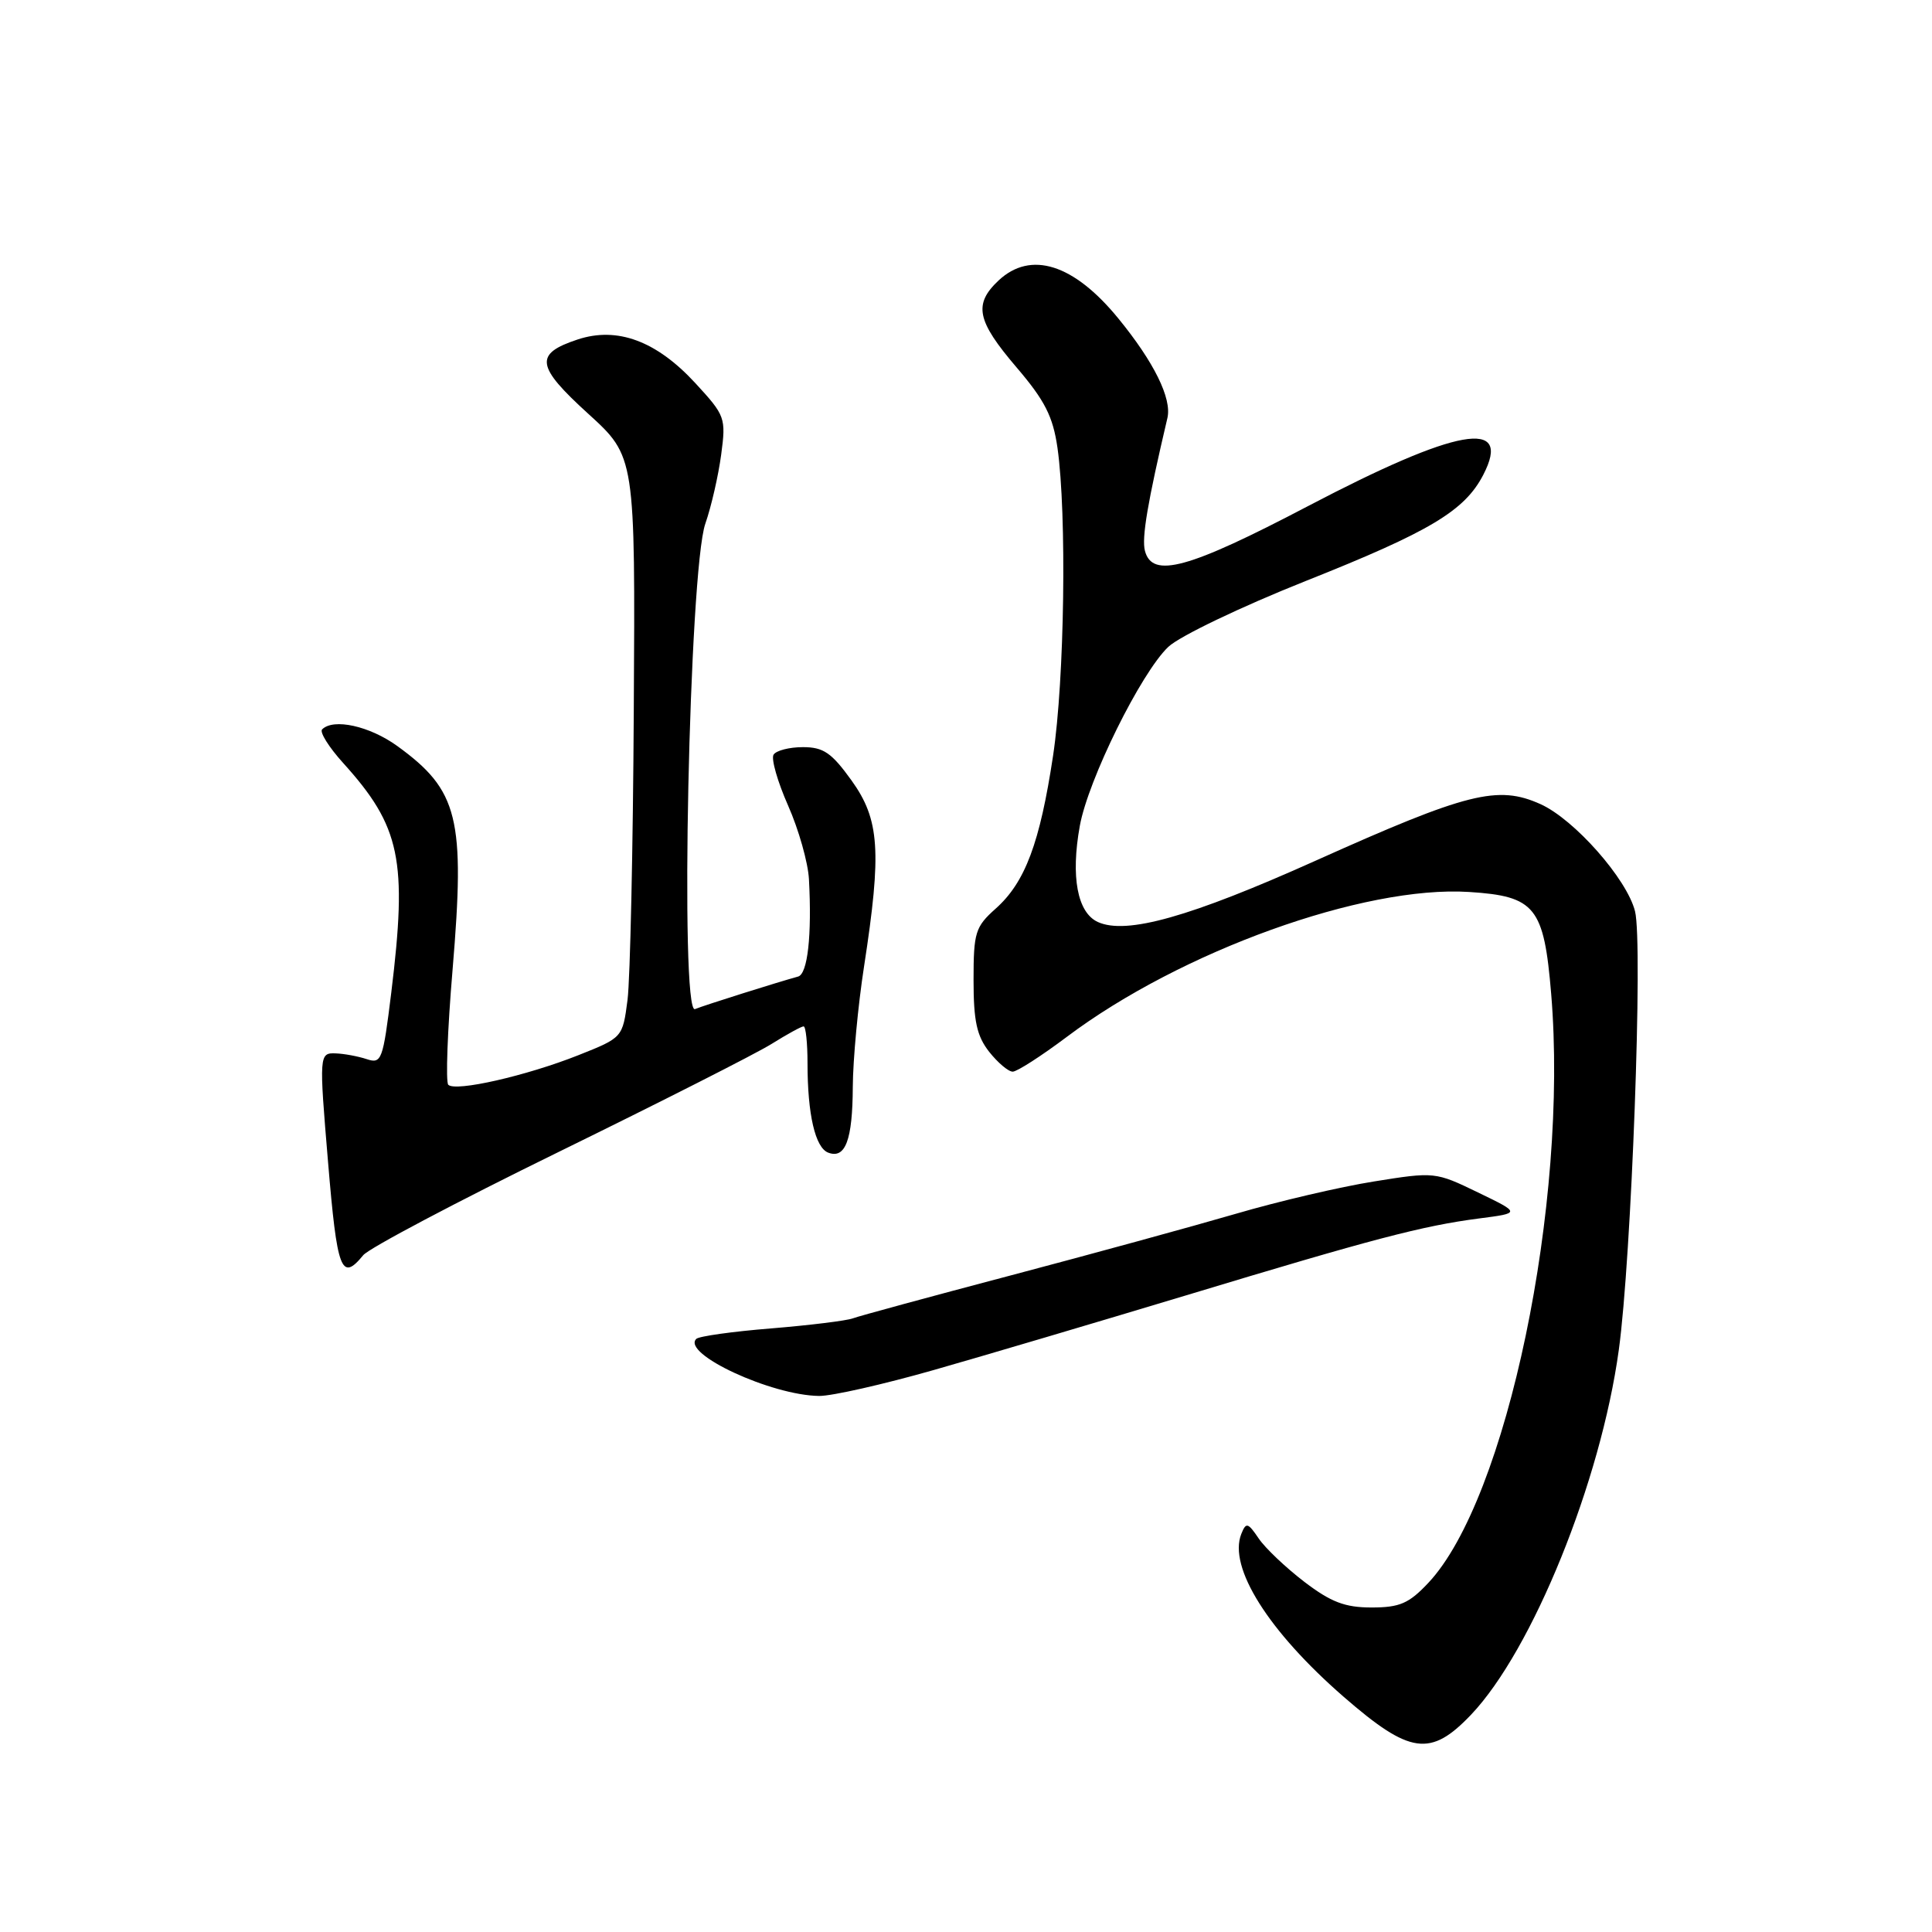 <?xml version="1.0" encoding="UTF-8" standalone="no"?>
<!DOCTYPE svg PUBLIC "-//W3C//DTD SVG 1.1//EN" "http://www.w3.org/Graphics/SVG/1.1/DTD/svg11.dtd" >
<svg xmlns="http://www.w3.org/2000/svg" xmlns:xlink="http://www.w3.org/1999/xlink" version="1.1" viewBox="0 0 256 256">
 <g >
 <path fill="currentColor"
d=" M 194.93 227.20 C 203.05 218.65 212.11 196.31 214.50 178.87 C 216.18 166.71 217.72 124.99 216.65 120.75 C 215.58 116.47 208.62 108.58 204.12 106.55 C 198.47 104.01 194.45 105.01 174.36 114.03 C 157.70 121.51 149.25 123.89 145.47 122.17 C 142.76 120.93 141.86 116.18 143.08 109.44 C 144.18 103.32 151.19 89.14 154.81 85.71 C 156.30 84.30 164.44 80.40 173.00 76.99 C 189.48 70.44 194.07 67.69 196.54 62.92 C 200.44 55.38 193.11 56.69 173.34 67.05 C 157.46 75.38 152.68 76.69 151.71 72.99 C 151.26 71.28 152.06 66.56 154.69 55.38 C 155.29 52.80 152.91 47.97 148.18 42.19 C 142.28 34.97 136.58 33.17 132.31 37.17 C 128.97 40.32 129.42 42.50 134.69 48.67 C 138.45 53.07 139.52 55.18 140.12 59.33 C 141.37 68.12 141.06 90.02 139.54 100.12 C 137.79 111.71 135.84 116.92 131.93 120.40 C 129.23 122.81 129.00 123.55 129.00 129.87 C 129.00 135.30 129.43 137.28 131.07 139.37 C 132.21 140.81 133.61 142.00 134.19 142.00 C 134.76 142.00 137.99 139.92 141.36 137.39 C 156.45 126.04 180.72 117.30 194.66 118.19 C 203.44 118.75 204.58 120.17 205.54 131.70 C 207.85 159.43 199.66 198.69 189.25 209.75 C 186.69 212.47 185.47 213.00 181.74 213.00 C 178.21 213.00 176.36 212.29 172.83 209.60 C 170.38 207.72 167.65 205.14 166.78 203.85 C 165.35 201.74 165.11 201.68 164.48 203.25 C 162.72 207.66 168.06 216.15 178.06 224.85 C 186.83 232.47 189.55 232.85 194.93 227.20 Z  M 123.71 181.54 C 130.38 179.64 145.43 175.18 157.17 171.64 C 181.97 164.14 188.47 162.43 196.00 161.45 C 201.50 160.74 201.50 160.74 195.83 158.00 C 190.21 155.28 190.08 155.26 182.06 156.55 C 177.60 157.26 169.35 159.19 163.73 160.84 C 158.10 162.48 144.72 166.15 134.00 168.98 C 123.28 171.81 113.83 174.38 113.00 174.69 C 112.17 175.00 107.31 175.60 102.20 176.02 C 97.08 176.43 92.60 177.06 92.26 177.41 C 90.29 179.37 102.20 184.90 108.54 184.97 C 110.21 184.99 117.04 183.44 123.71 181.54 Z  M 48.13 166.32 C 48.88 165.40 60.52 159.25 74.00 152.65 C 87.47 146.05 100.18 139.61 102.23 138.33 C 104.28 137.05 106.19 136.00 106.48 136.00 C 106.77 136.00 107.00 138.19 107.00 140.88 C 107.00 147.65 108.02 152.07 109.74 152.73 C 112.02 153.60 112.97 151.06 113.00 144.00 C 113.02 140.43 113.69 133.22 114.50 128.00 C 116.84 112.80 116.56 108.60 112.83 103.41 C 110.19 99.74 109.11 99.00 106.39 99.00 C 104.59 99.00 102.84 99.45 102.50 100.00 C 102.16 100.55 103.03 103.58 104.43 106.75 C 105.83 109.91 107.07 114.30 107.19 116.50 C 107.59 123.94 107.02 129.06 105.75 129.40 C 103.02 130.15 93.42 133.17 92.09 133.71 C 90.06 134.52 91.32 75.54 93.46 69.39 C 94.25 67.13 95.19 63.01 95.56 60.24 C 96.21 55.36 96.10 55.07 92.14 50.77 C 86.99 45.18 81.80 43.25 76.55 44.98 C 70.77 46.89 71.00 48.51 77.95 54.83 C 84.18 60.50 84.18 60.50 83.98 94.00 C 83.88 112.43 83.50 129.75 83.15 132.50 C 82.50 137.49 82.50 137.49 76.61 139.83 C 69.72 142.56 60.35 144.69 59.40 143.74 C 59.04 143.37 59.29 136.50 59.97 128.47 C 61.65 108.39 60.75 104.73 52.64 98.85 C 48.97 96.20 44.19 95.14 42.68 96.65 C 42.33 97.01 43.58 99.01 45.47 101.10 C 53.08 109.52 54.00 113.95 51.84 131.57 C 50.74 140.50 50.56 140.99 48.59 140.34 C 47.44 139.96 45.60 139.62 44.50 139.58 C 42.29 139.49 42.27 139.73 43.47 154.00 C 44.67 168.39 45.22 169.87 48.13 166.32 Z "/>
</g>
</svg>